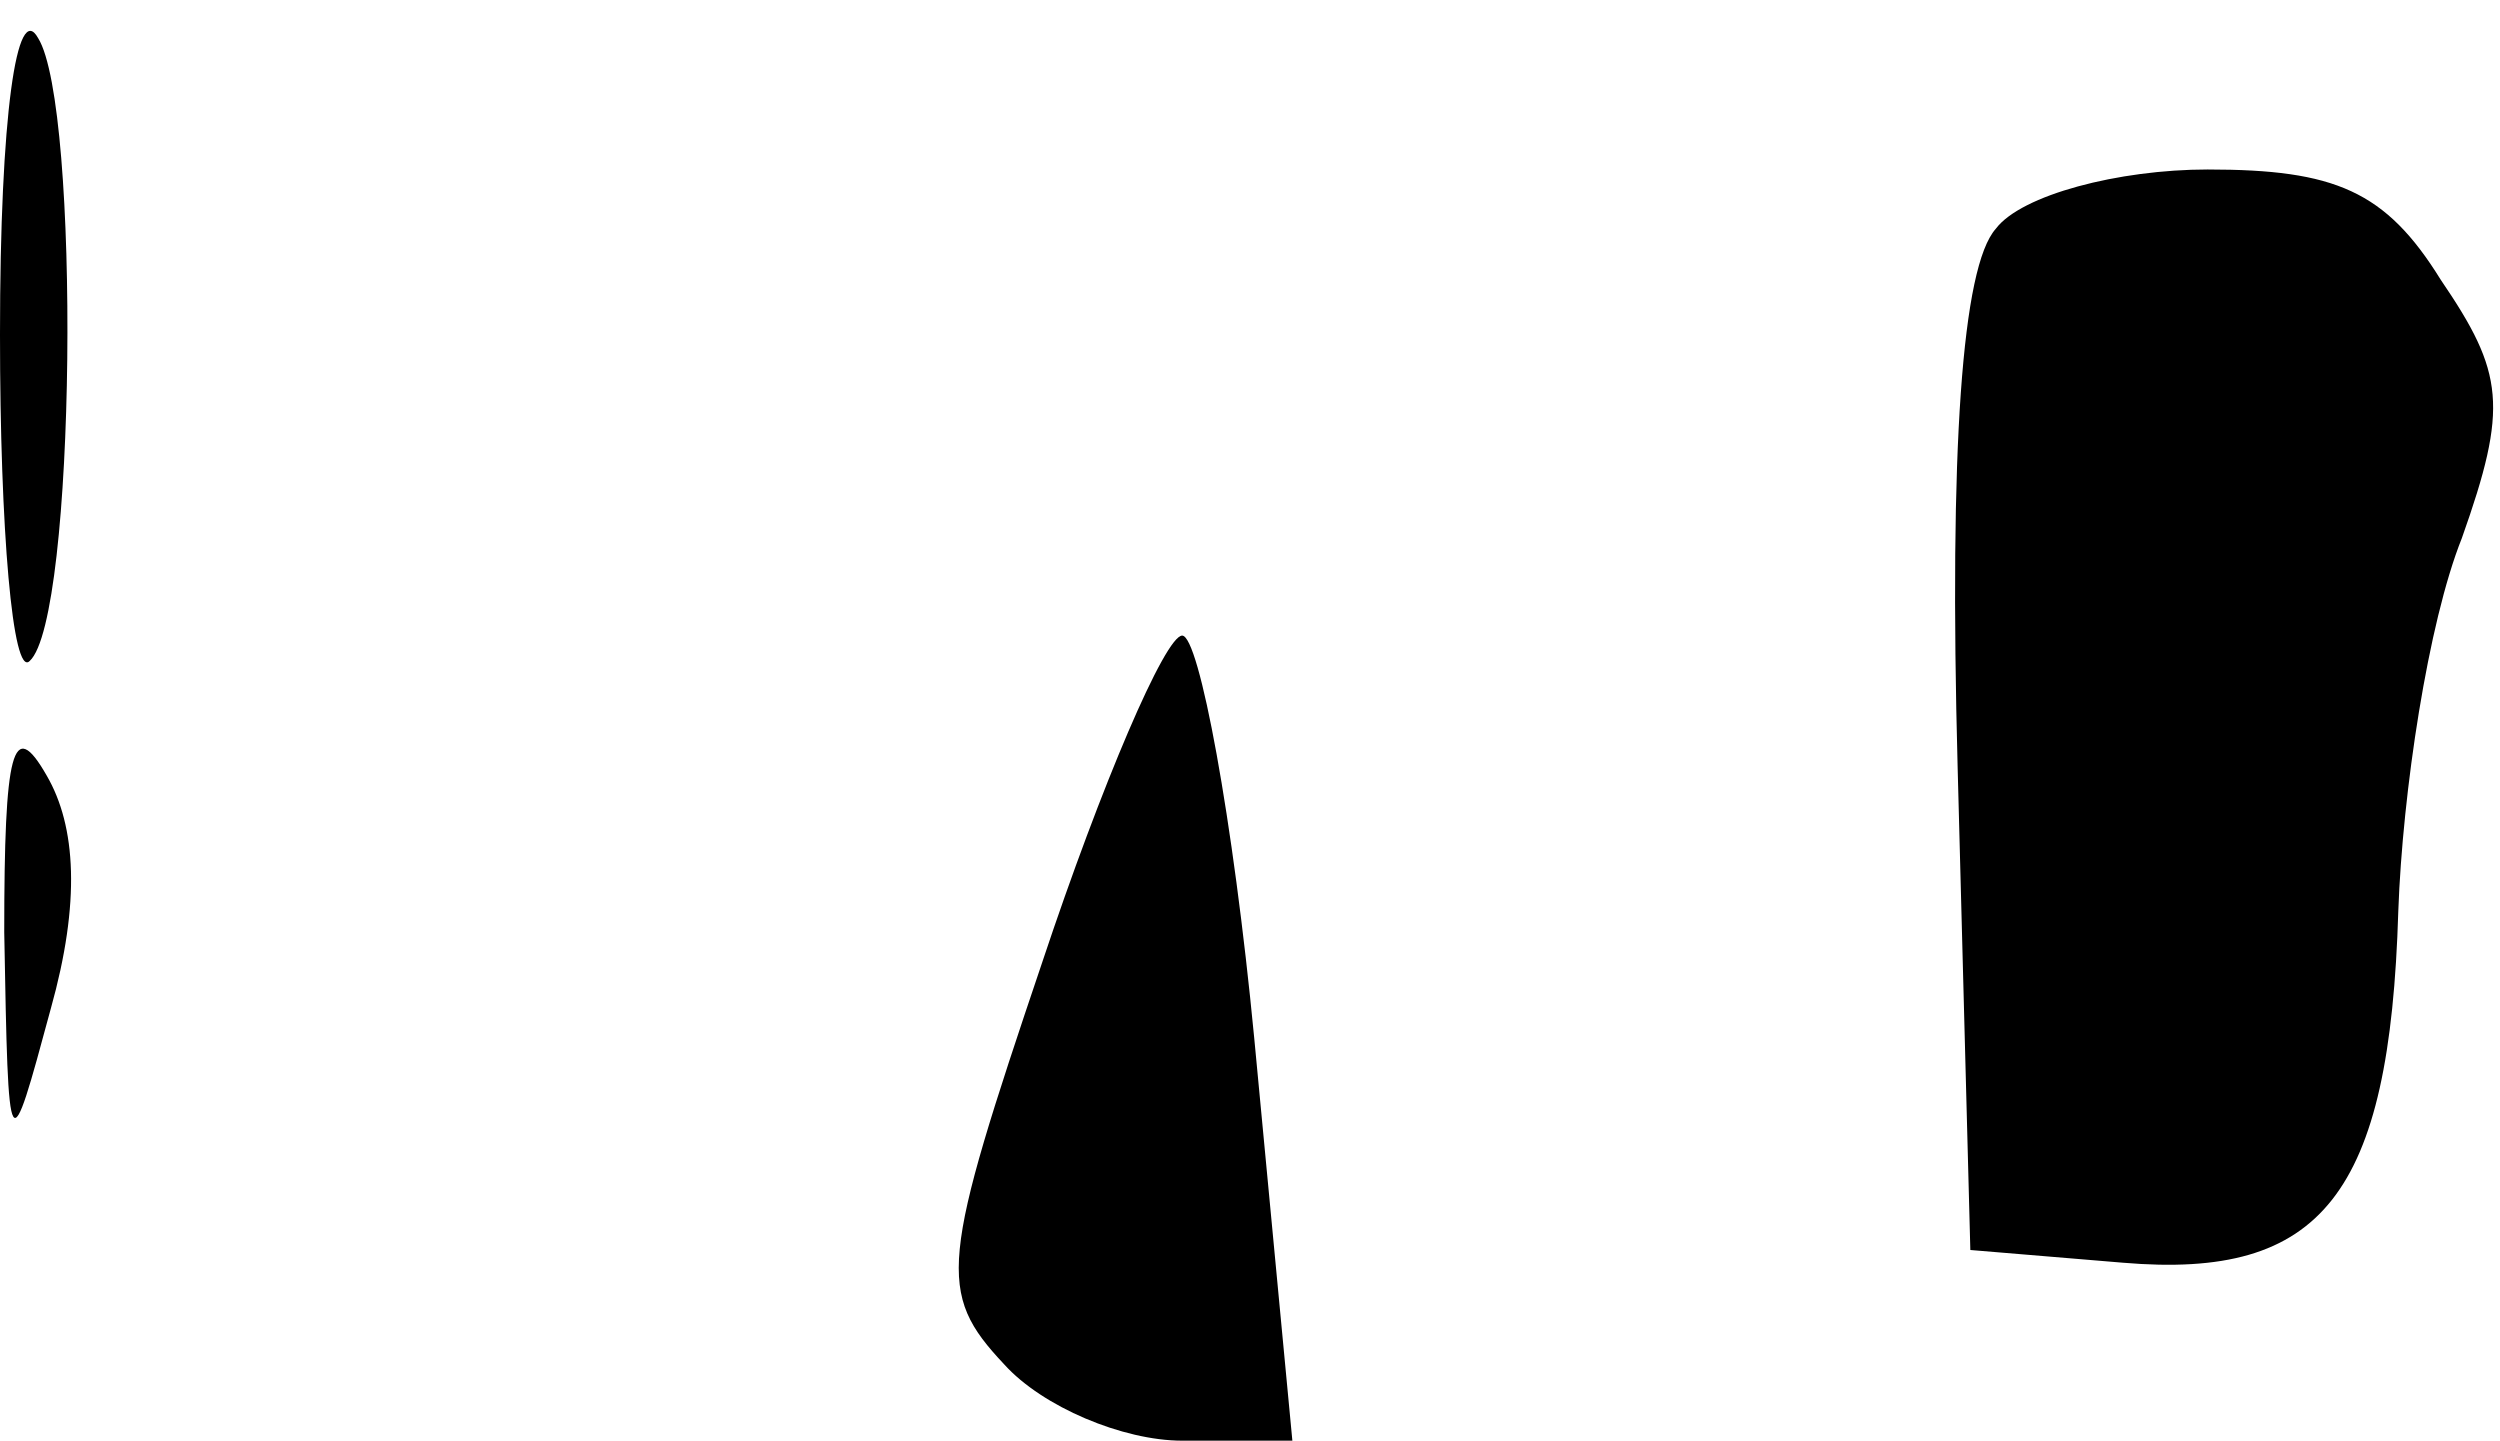 <?xml version="1.0" standalone="no"?>
<!DOCTYPE svg PUBLIC "-//W3C//DTD SVG 20010904//EN"
 "http://www.w3.org/TR/2001/REC-SVG-20010904/DTD/svg10.dtd">
<svg version="1.0" xmlns="http://www.w3.org/2000/svg"
 width="59pt" height="34pt" viewBox="0 0 59 34"
 preserveAspectRatio="xMidYMid meet">
<g transform="translate(0,34) scale(0.1,-0.1)"
fill="#000000" stroke="none">
<path fill="#000000" stroke="none" d="M0 261 c0 -46 3 -81 7 -77 11 10 12
131 2 147 -5 9 -9 -18 -9 -70z"/>
<path fill="#000000" stroke="none" d="M471 286 c-8 -9 -11 -52 -9 -127 l3
-114 36 -3 c47 -4 63 16 65 83 1 28 7 68 15 88 11 31 10 39 -5 61 -13 21 -25
26 -55 26 -21 0 -44 -6 -50 -14z"/>
<path fill="#000000" stroke="none" d="M246 113 c-24 -71 -25 -78 -9 -95 9
-10 28 -18 42 -18 l26 0 -9 95 c-5 52 -13 95 -17 95 -4 0 -19 -35 -33 -77z"/>
<path fill="#000000" stroke="none" d="M1 120 c1 -55 1 -55 11 -18 7 25 6 43
-1 55 -8 14 -10 6 -10 -37z"/>
</g>
</svg>
